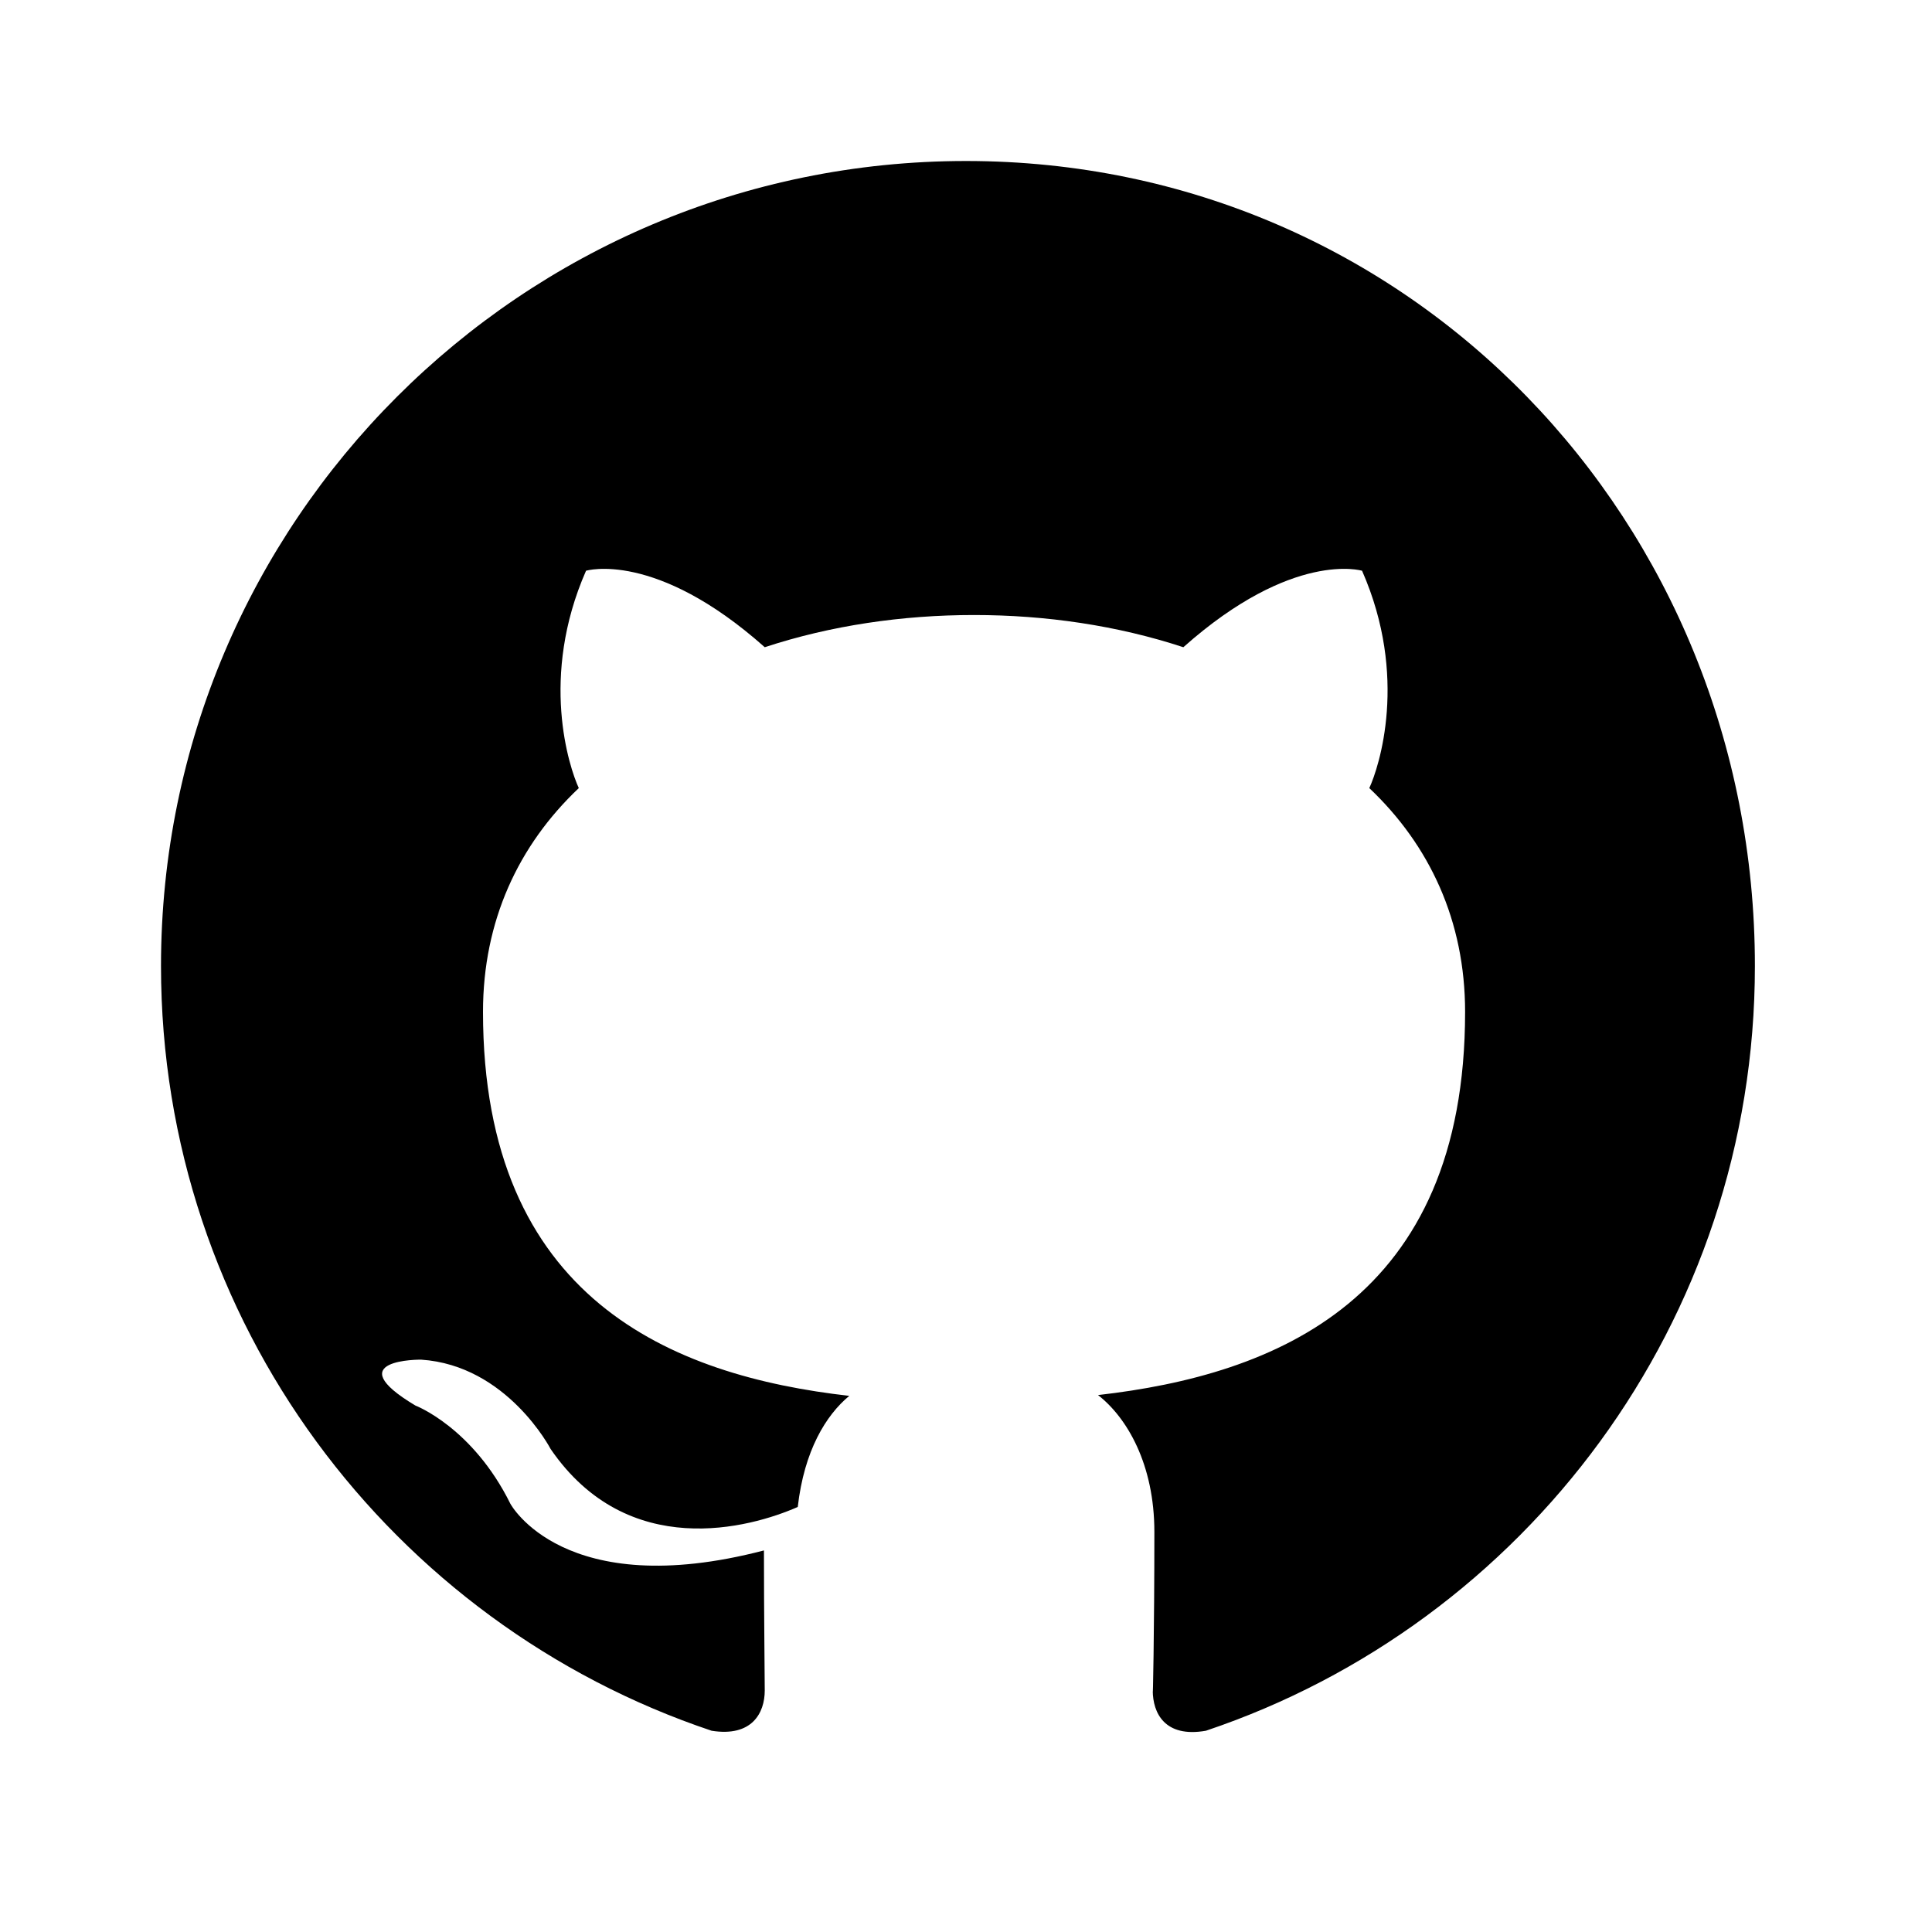 <svg
  width="24"
  height="24"
  viewBox="0 0 24 24"
  fill="none"
  xmlns="http://www.w3.org/2000/svg"
>
  <path
    fill-rule="evenodd"
    clip-rule="evenodd"
    d="M12 2C6.48 2 2 6.48 2 12C2 16.42 4.87 20.17 8.84 21.5C9.34 21.58 9.5 21.28 9.5 21C9.5 20.78 9.49 20.09 9.49 19.26C7 19.91 6.34 18.68 6.34 18.68C5.87 17.73 5.16 17.46 5.16 17.46C4.19 16.88 5.23 16.89 5.23 16.89C6.3 16.96 6.84 18 6.84 18C7.8 19.4 9.32 18.98 9.91 18.72C9.99 18.02 10.26 17.58 10.55 17.34C8.35 17.09 6 16.14 6 12.57C6 11.44 6.44 10.5 7.19 9.79C7.07 9.53 6.7 8.41 7.28 7.09C7.28 7.09 8.14 6.83 9.5 8.04C10.32 7.77 11.21 7.64 12.1 7.64C12.99 7.64 13.88 7.77 14.7 8.04C16.06 6.83 16.92 7.09 16.92 7.09C17.5 8.41 17.13 9.53 17.01 9.79C17.76 10.5 18.2 11.44 18.2 12.57C18.2 16.15 15.84 17.08 13.64 17.33C14 17.61 14.34 18.19 14.34 19.03C14.34 20.28 14.32 21.2 14.32 21C14.32 21.28 14.47 21.59 14.98 21.5C18.94 20.17 21.8 16.42 21.8 12C21.8 6.48 17.52 2 12 2Z"
    fill="black"
  />
</svg>
